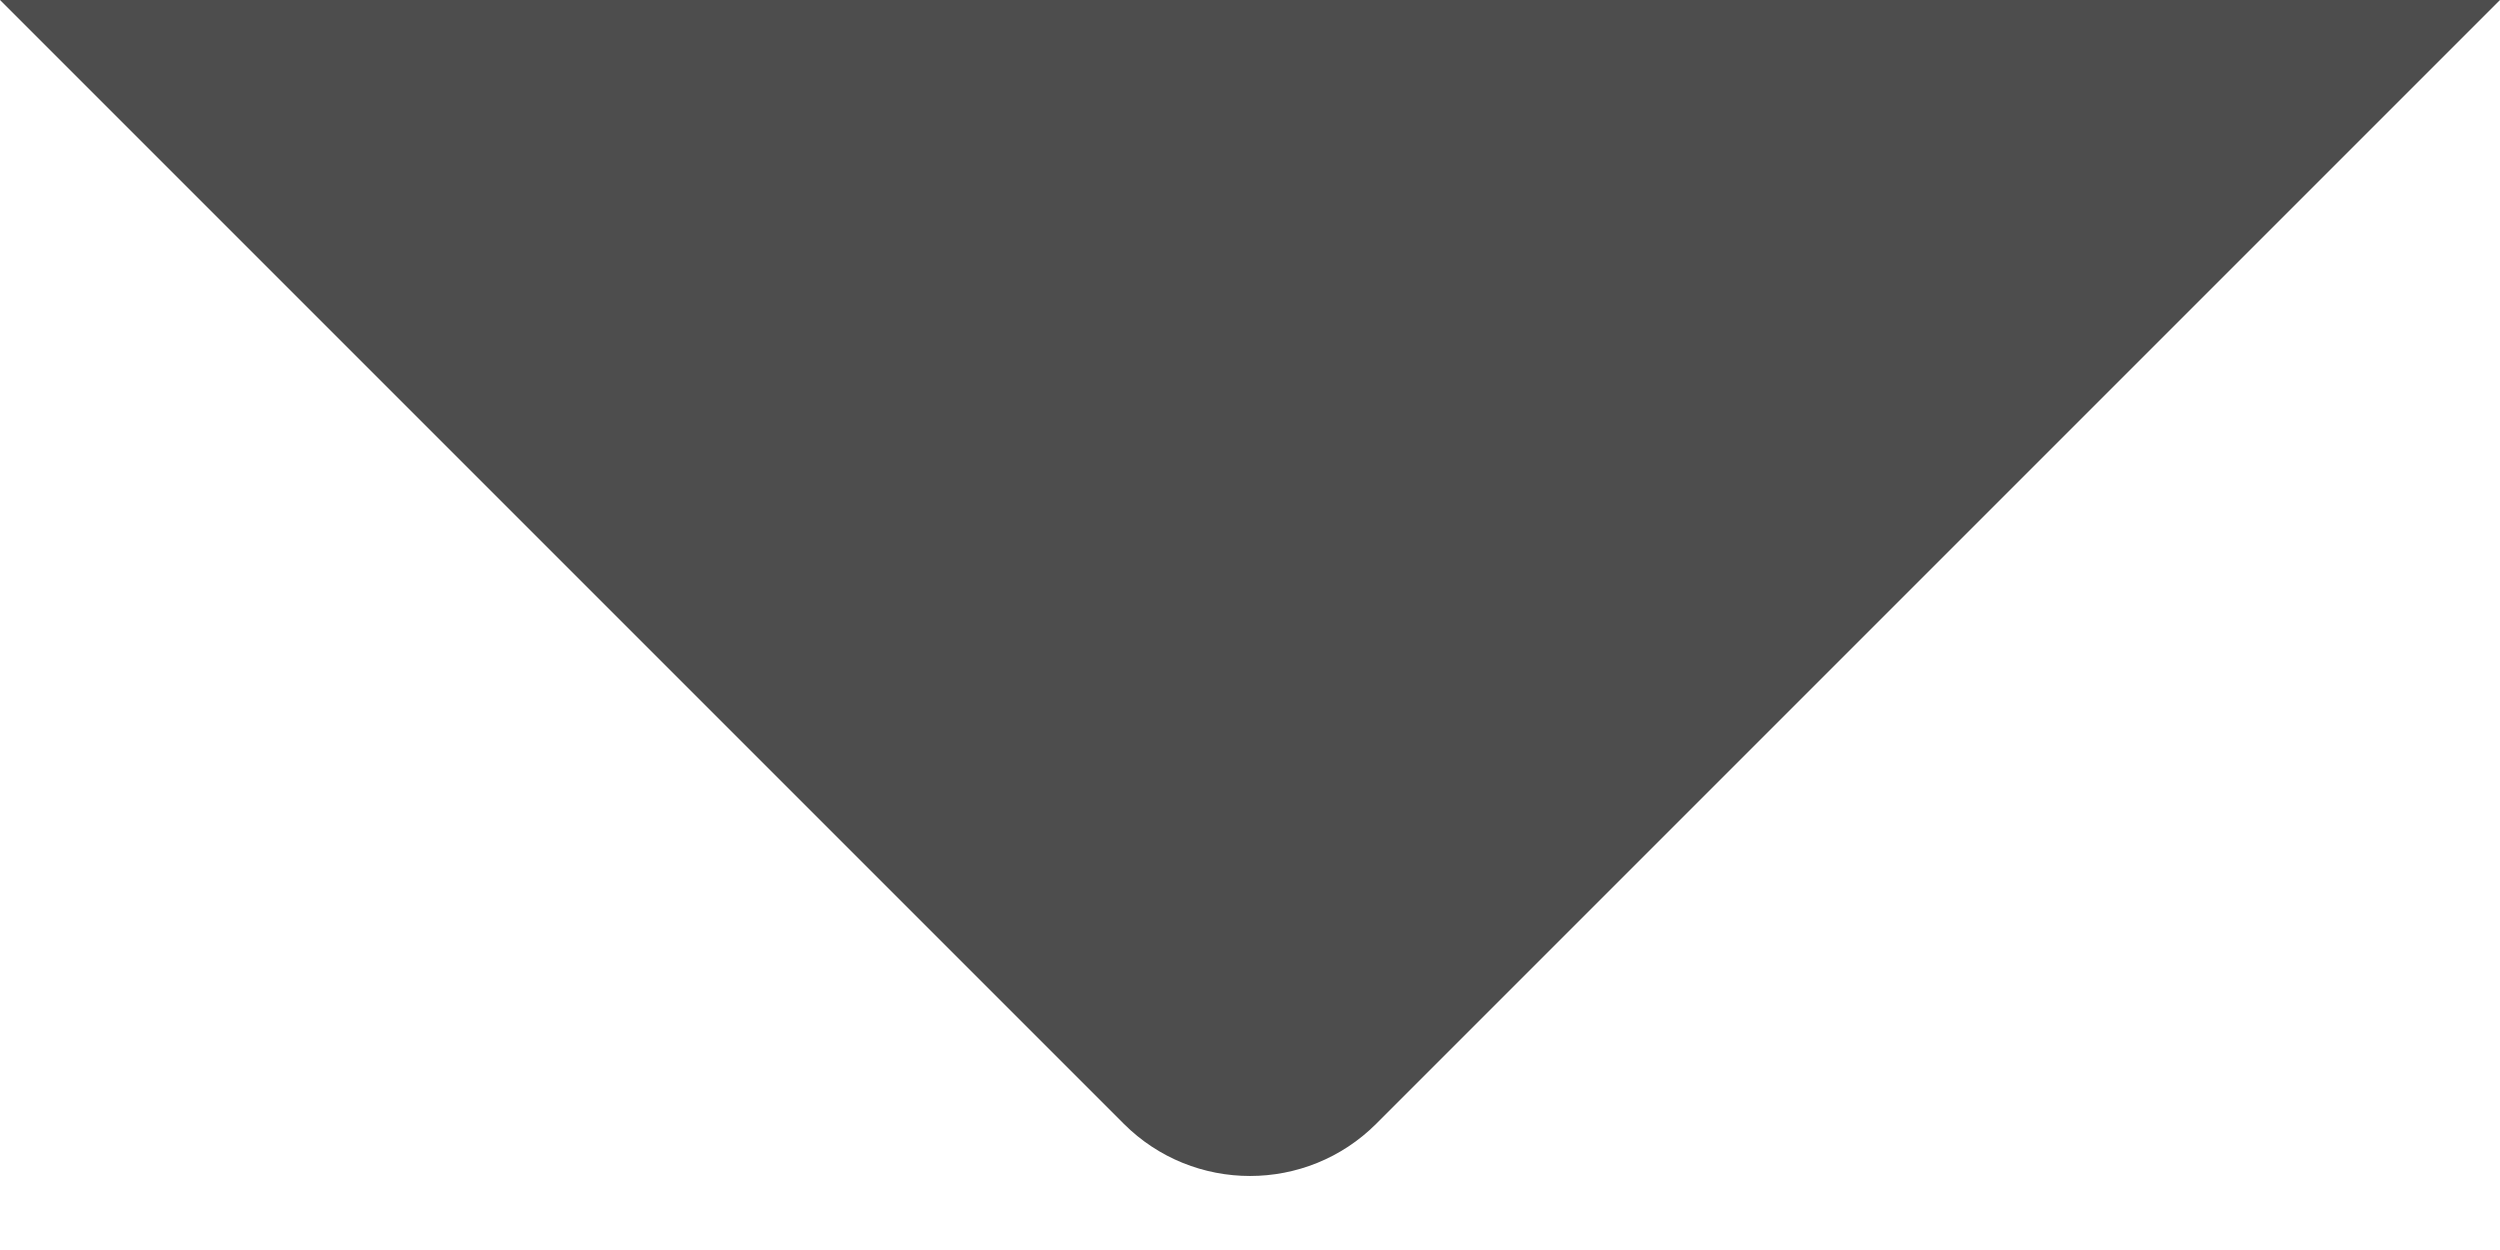 <svg width="14" height="7" viewBox="0 0 14 7" fill="none" xmlns="http://www.w3.org/2000/svg">
<g filter="url(#filter0_b_2814_35810)">
<path d="M-6.87631e-07 6.87631e-07L6.293 6.293C6.683 6.683 7.317 6.683 7.707 6.293L14 1.32813e-08L-6.87631e-07 6.87631e-07Z" fill="#212121" fill-opacity="0.8"/>
</g>
<defs>
<filter id="filter0_b_2814_35810" x="-12" y="-12" width="38" height="30.586" filterUnits="userSpaceOnUse" color-interpolation-filters="sRGB">
<feFlood flood-opacity="0" result="BackgroundImageFix"/>
<feGaussianBlur in="BackgroundImageFix" stdDeviation="6"/>
<feComposite in2="SourceAlpha" operator="in" result="effect1_backgroundBlur_2814_35810"/>
<feBlend mode="normal" in="SourceGraphic" in2="effect1_backgroundBlur_2814_35810" result="shape"/>
</filter>
</defs>
</svg>
